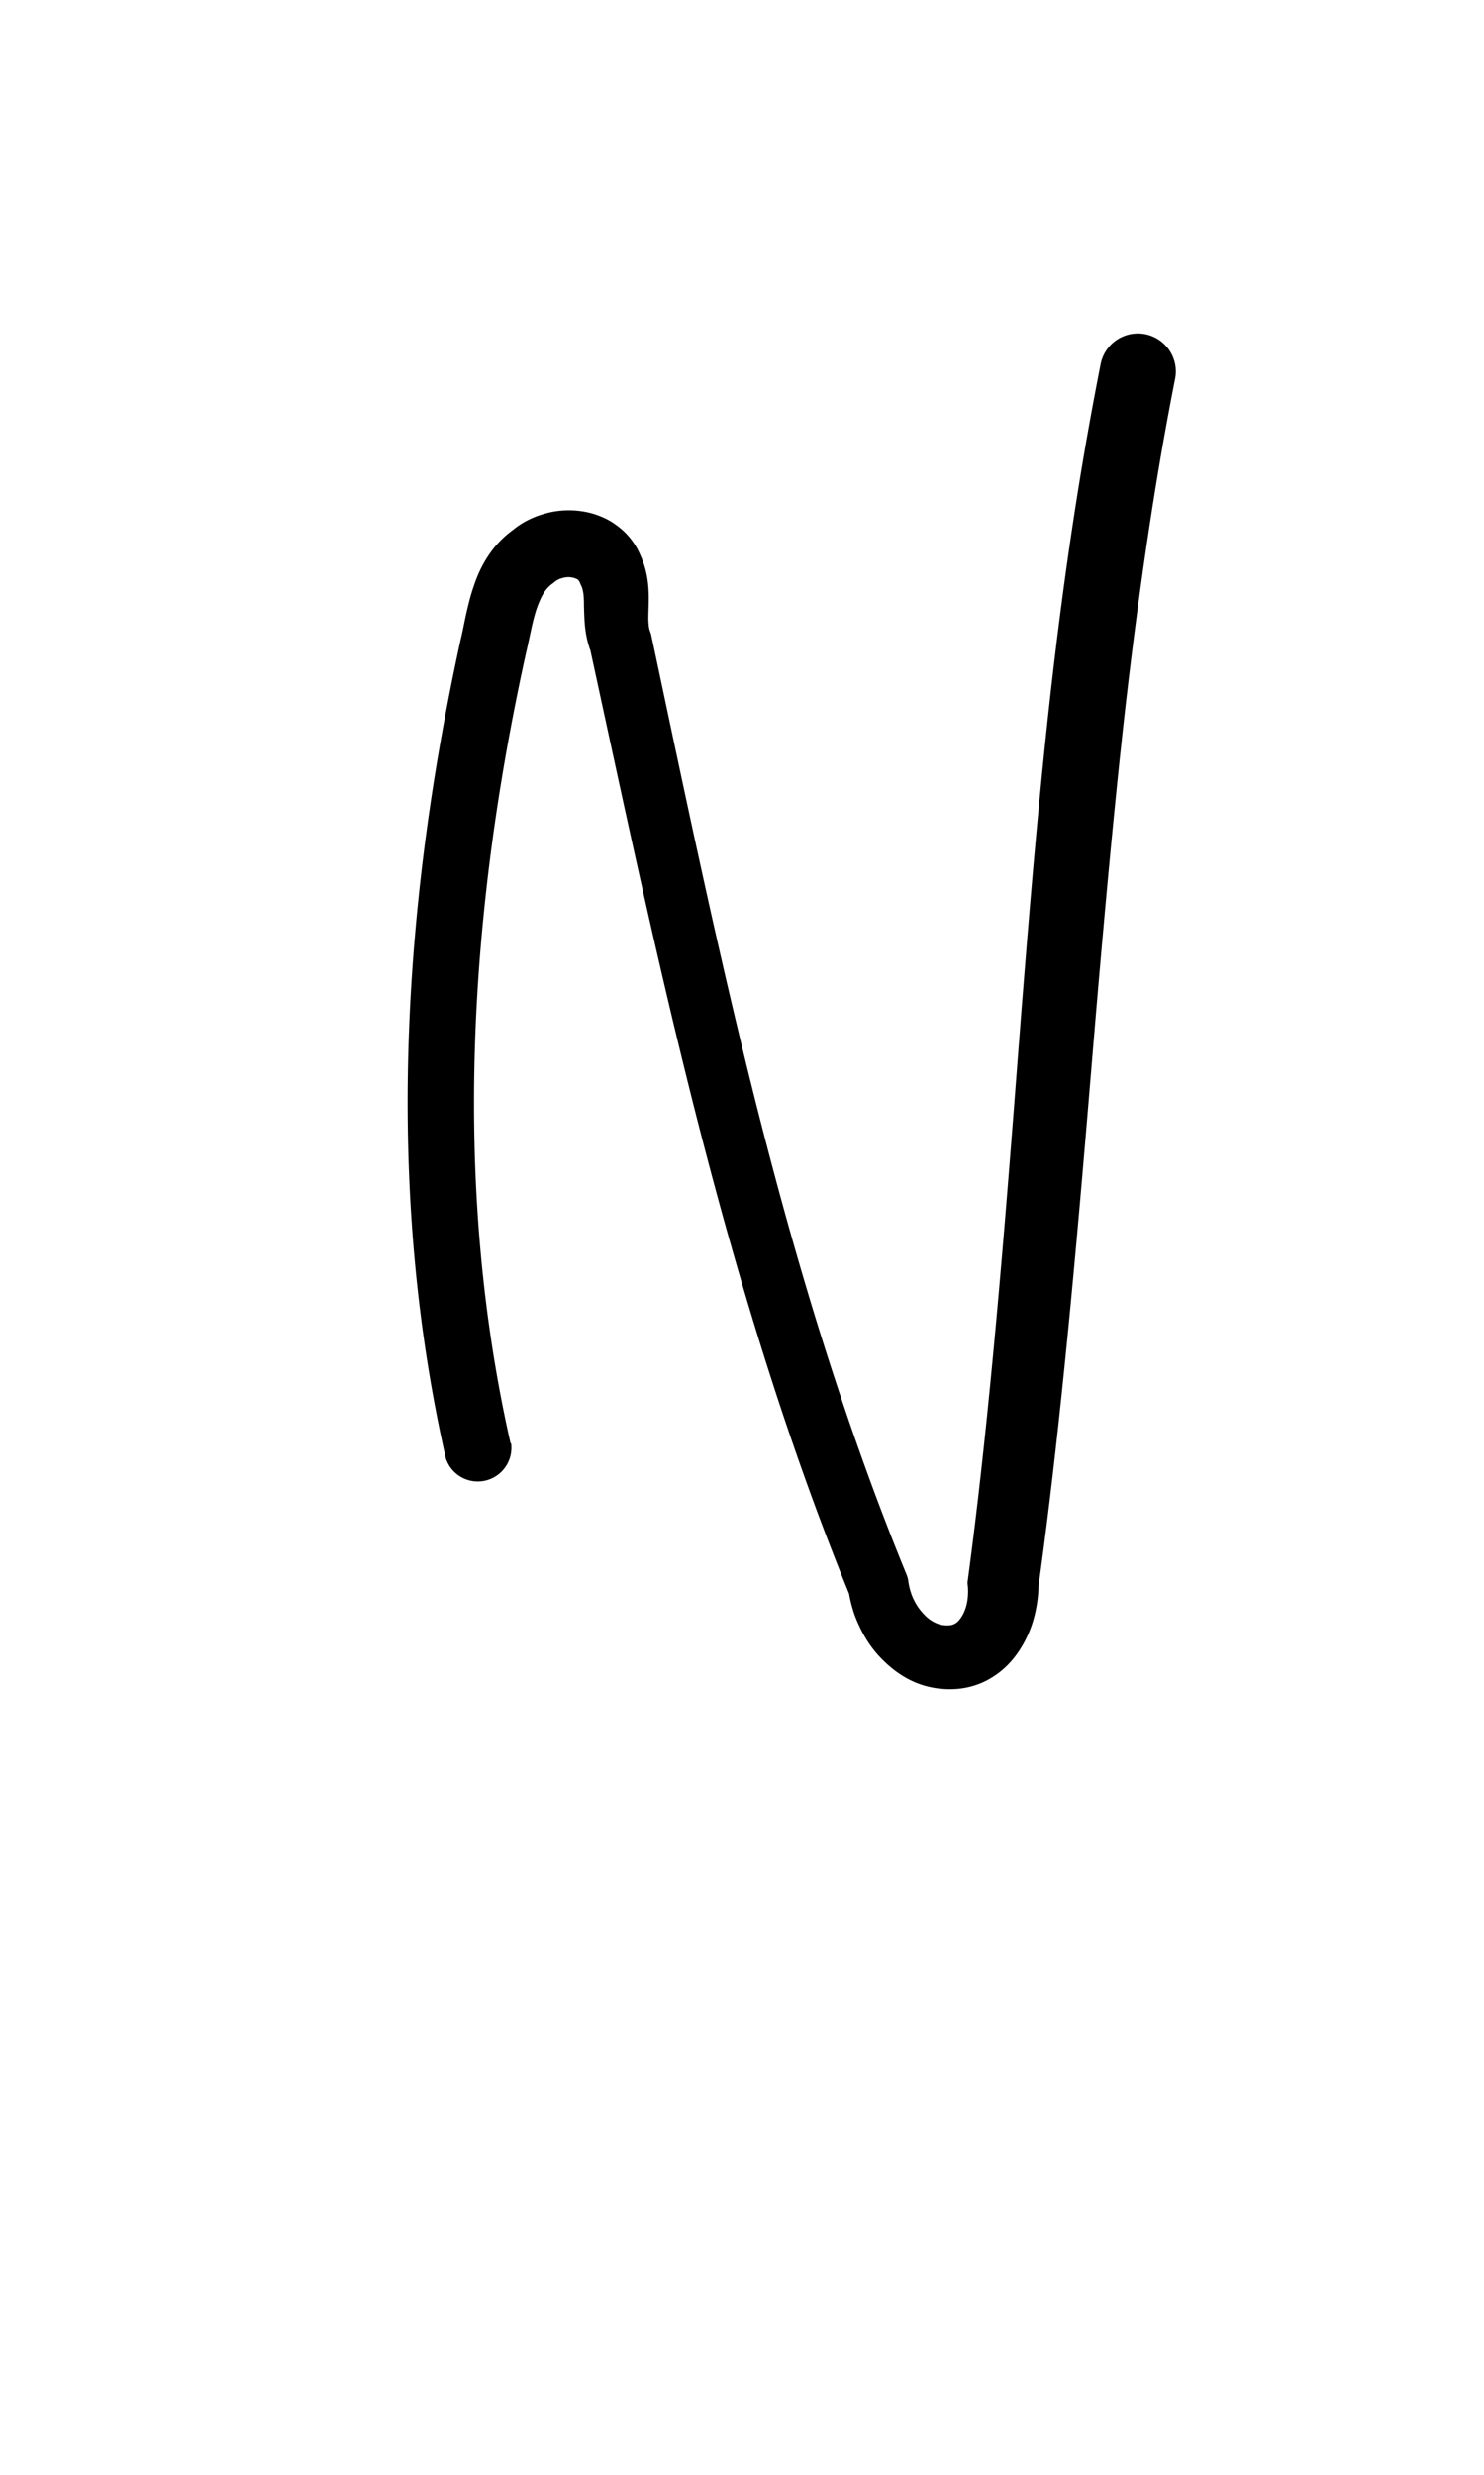 <?xml version="1.0" encoding="UTF-8" standalone="no"?>
<!-- Created with Inkscape (http://www.inkscape.org/) -->

<svg
   width="6mm"
   height="10mm"
   viewBox="0 0 6 10"
   version="1.1"
   id="svg1681"
   inkscape:version="1.2.1 (9c6d41e410, 2022-07-14)"
   sodipodi:docname="upper N 1.5.svg"
   inkscape:export-filename="..\..\..\..\Downloads\lower a diff canvas resize 3.0.png"
   inkscape:export-xdpi="96"
   inkscape:export-ydpi="96"
   xmlns:inkscape="http://www.inkscape.org/namespaces/inkscape"
   xmlns:sodipodi="http://sodipodi.sourceforge.net/DTD/sodipodi-0.dtd"
   xmlns="http://www.w3.org/2000/svg"
   xmlns:svg="http://www.w3.org/2000/svg"
   xmlns:rdf="http://www.w3.org/1999/02/22-rdf-syntax-ns#"
   xmlns:cc="http://creativecommons.org/ns#"
   xmlns:dc="http://purl.org/dc/elements/1.1/">
  <defs
     id="defs1675">
    <inkscape:path-effect
       effect="powerstroke"
       id="path-effect862"
       is_visible="true"
       lpeversion="1"
       offset_points="2.617,0.136 | 5.147,0.121 | 7.716,0.153"
       not_jump="true"
       sort_points="true"
       interpolator_type="CentripetalCatmullRom"
       interpolator_beta="0.75"
       start_linecap_type="round"
       linejoin_type="spiro"
       miter_limit="4"
       scale_width="1"
       end_linecap_type="round" />
    <inkscape:path-effect
       effect="simplify"
       id="path-effect860"
       is_visible="true"
       lpeversion="1"
       steps="1"
       threshold="0.004"
       smooth_angles="0"
       helper_size="0"
       simplify_individual_paths="false"
       simplify_just_coalesce="false"
       step="1" />
    <inkscape:path-effect
       effect="powerstroke"
       id="path-effect855"
       is_visible="true"
       lpeversion="1"
       offset_points="2.64,0.1 | 10.528,0.114"
       not_jump="true"
       sort_points="true"
       interpolator_type="CentripetalCatmullRom"
       interpolator_beta="0.75"
       start_linecap_type="round"
       linejoin_type="spiro"
       miter_limit="4"
       scale_width="1"
       end_linecap_type="round" />
    <inkscape:path-effect
       effect="simplify"
       id="path-effect853"
       is_visible="true"
       lpeversion="1"
       steps="1"
       threshold="0.004"
       smooth_angles="0"
       helper_size="0"
       simplify_individual_paths="false"
       simplify_just_coalesce="false"
       step="1" />
    <inkscape:path-effect
       effect="powerstroke"
       id="path-effect502"
       is_visible="true"
       lpeversion="1"
       offset_points="3.009,0.216 | 7.36,0.176 | 9.416,0.202"
       not_jump="true"
       sort_points="true"
       interpolator_type="CentripetalCatmullRom"
       interpolator_beta="0.75"
       start_linecap_type="round"
       linejoin_type="spiro"
       miter_limit="4"
       scale_width="1"
       end_linecap_type="round" />
    <inkscape:path-effect
       effect="simplify"
       id="path-effect500"
       is_visible="true"
       lpeversion="1"
       steps="1"
       threshold="0.004"
       smooth_angles="0"
       helper_size="0"
       simplify_individual_paths="false"
       simplify_just_coalesce="false"
       step="1" />
    <inkscape:path-effect
       effect="powerstroke"
       id="path-effect241"
       is_visible="true"
       lpeversion="1"
       offset_points="2.688,0.341"
       not_jump="true"
       sort_points="true"
       interpolator_type="CentripetalCatmullRom"
       interpolator_beta="0.75"
       start_linecap_type="round"
       linejoin_type="spiro"
       miter_limit="4"
       scale_width="1"
       end_linecap_type="round" />
    <inkscape:path-effect
       effect="simplify"
       id="path-effect239"
       is_visible="true"
       lpeversion="1"
       steps="1"
       threshold="0.003"
       smooth_angles="0"
       helper_size="0"
       simplify_individual_paths="false"
       simplify_just_coalesce="false"
       step="1" />
    <inkscape:path-effect
       effect="powerstroke"
       id="path-effect234"
       is_visible="true"
       lpeversion="1"
       offset_points="2.136,0.075"
       not_jump="true"
       sort_points="true"
       interpolator_type="CentripetalCatmullRom"
       interpolator_beta="0.75"
       start_linecap_type="round"
       linejoin_type="spiro"
       miter_limit="4"
       scale_width="1"
       end_linecap_type="round" />
    <inkscape:path-effect
       effect="simplify"
       id="path-effect232"
       is_visible="true"
       lpeversion="1"
       steps="1"
       threshold="0.003"
       smooth_angles="0"
       helper_size="0"
       simplify_individual_paths="false"
       simplify_just_coalesce="false"
       step="1" />
    <inkscape:path-effect
       effect="powerstroke"
       id="path-effect227"
       is_visible="true"
       lpeversion="1"
       offset_points="2.187,0.075"
       not_jump="true"
       sort_points="true"
       interpolator_type="CentripetalCatmullRom"
       interpolator_beta="0.75"
       start_linecap_type="round"
       linejoin_type="spiro"
       miter_limit="4"
       scale_width="1"
       end_linecap_type="round" />
    <inkscape:path-effect
       effect="simplify"
       id="path-effect225"
       is_visible="true"
       lpeversion="1"
       steps="1"
       threshold="0.003"
       smooth_angles="0"
       helper_size="0"
       simplify_individual_paths="false"
       simplify_just_coalesce="false"
       step="1" />
    <inkscape:path-effect
       effect="powerstroke"
       id="path-effect166"
       is_visible="true"
       lpeversion="1"
       offset_points="1.964,0.075"
       not_jump="true"
       sort_points="true"
       interpolator_type="CentripetalCatmullRom"
       interpolator_beta="0.75"
       start_linecap_type="round"
       linejoin_type="spiro"
       miter_limit="4"
       scale_width="1"
       end_linecap_type="round" />
    <inkscape:path-effect
       effect="simplify"
       id="path-effect164"
       is_visible="true"
       lpeversion="1"
       steps="1"
       threshold="0.003"
       smooth_angles="0"
       helper_size="0"
       simplify_individual_paths="false"
       simplify_just_coalesce="false"
       step="1" />
    <inkscape:path-effect
       effect="powerstroke"
       id="path-effect159"
       is_visible="true"
       lpeversion="1"
       offset_points="2.261,0.075"
       not_jump="true"
       sort_points="true"
       interpolator_type="CentripetalCatmullRom"
       interpolator_beta="0.75"
       start_linecap_type="round"
       linejoin_type="spiro"
       miter_limit="4"
       scale_width="1"
       end_linecap_type="round" />
    <inkscape:path-effect
       effect="simplify"
       id="path-effect157"
       is_visible="true"
       lpeversion="1"
       steps="1"
       threshold="0.003"
       smooth_angles="0"
       helper_size="0"
       simplify_individual_paths="false"
       simplify_just_coalesce="false"
       step="1" />
    <inkscape:path-effect
       effect="powerstroke"
       id="path-effect152"
       is_visible="true"
       lpeversion="1"
       offset_points="2.827,0.075"
       not_jump="true"
       sort_points="true"
       interpolator_type="CentripetalCatmullRom"
       interpolator_beta="0.75"
       start_linecap_type="round"
       linejoin_type="spiro"
       miter_limit="4"
       scale_width="1"
       end_linecap_type="round" />
    <inkscape:path-effect
       effect="simplify"
       id="path-effect150"
       is_visible="true"
       lpeversion="1"
       steps="1"
       threshold="0.003"
       smooth_angles="0"
       helper_size="0"
       simplify_individual_paths="false"
       simplify_just_coalesce="false"
       step="1" />
    <inkscape:path-effect
       effect="powerstroke"
       id="path-effect145"
       is_visible="true"
       lpeversion="1"
       offset_points="3.837,0.075"
       not_jump="true"
       sort_points="true"
       interpolator_type="CentripetalCatmullRom"
       interpolator_beta="0.75"
       start_linecap_type="round"
       linejoin_type="spiro"
       miter_limit="4"
       scale_width="1"
       end_linecap_type="round" />
    <inkscape:path-effect
       effect="simplify"
       id="path-effect143"
       is_visible="true"
       lpeversion="1"
       steps="1"
       threshold="0.003"
       smooth_angles="0"
       helper_size="0"
       simplify_individual_paths="false"
       simplify_just_coalesce="false"
       step="1" />
    <inkscape:path-effect
       effect="powerstroke"
       id="path-effect138"
       is_visible="true"
       lpeversion="1"
       offset_points="2.688,0.075"
       not_jump="true"
       sort_points="true"
       interpolator_type="CentripetalCatmullRom"
       interpolator_beta="0.75"
       start_linecap_type="round"
       linejoin_type="spiro"
       miter_limit="4"
       scale_width="1"
       end_linecap_type="round" />
    <inkscape:path-effect
       effect="simplify"
       id="path-effect136"
       is_visible="true"
       lpeversion="1"
       steps="1"
       threshold="0.003"
       smooth_angles="0"
       helper_size="0"
       simplify_individual_paths="false"
       simplify_just_coalesce="false"
       step="1" />
    <inkscape:path-effect
       effect="powerstroke"
       id="path-effect131"
       is_visible="true"
       lpeversion="1"
       offset_points="1.994,0.075"
       not_jump="true"
       sort_points="true"
       interpolator_type="CentripetalCatmullRom"
       interpolator_beta="0.75"
       start_linecap_type="round"
       linejoin_type="spiro"
       miter_limit="4"
       scale_width="1"
       end_linecap_type="round" />
    <inkscape:path-effect
       effect="simplify"
       id="path-effect129"
       is_visible="true"
       lpeversion="1"
       steps="1"
       threshold="0.003"
       smooth_angles="0"
       helper_size="0"
       simplify_individual_paths="false"
       simplify_just_coalesce="false"
       step="1" />
  </defs>
  <sodipodi:namedview
     id="base"
     pagecolor="#ffffff"
     bordercolor="#666666"
     borderopacity="1.0"
     inkscape:pageopacity="0.0"
     inkscape:pageshadow="2"
     inkscape:zoom="7.919596"
     inkscape:cx="-5.3033008"
     inkscape:cy="20.834396"
     inkscape:document-units="mm"
     inkscape:current-layer="layer1"
     showgrid="false"
     fit-margin-top="0"
     fit-margin-left="0"
     fit-margin-right="0"
     fit-margin-bottom="0"
     inkscape:window-width="1920"
     inkscape:window-height="974"
     inkscape:window-x="-11"
     inkscape:window-y="2869"
     inkscape:window-maximized="1"
     showguides="true"
     inkscape:guide-bbox="true"
     inkscape:snap-bbox="true"
     inkscape:bbox-nodes="true"
     inkscape:snap-nodes="false"
     inkscape:snap-others="false"
     inkscape:snap-page="true"
     inkscape:snap-grids="false"
     inkscape:snap-to-guides="false"
     inkscape:snap-global="false"
     inkscape:pagecheckerboard="0"
     inkscape:showpageshadow="2"
     inkscape:deskcolor="#d1d1d1">
    <sodipodi:guide
       position="-6.181,9.499"
       orientation="0,1"
       id="guide816"
       inkscape:locked="false" />
    <sodipodi:guide
       position="-4.41,10.647"
       orientation="0,1"
       id="guide818"
       inkscape:locked="false" />
    <sodipodi:guide
       position="2.76,11.096"
       orientation="1,0"
       id="guide820"
       inkscape:locked="false" />
    <sodipodi:guide
       position="3.657,10.942"
       orientation="1,0"
       id="guide822"
       inkscape:locked="false" />
    <sodipodi:guide
       position="-0.052,9.749"
       orientation="1,0"
       id="guide1853"
       inkscape:locked="false" />
    <sodipodi:guide
       position="-2.372,3.018"
       orientation="0,1"
       id="guide1855"
       inkscape:locked="false" />
  </sodipodi:namedview>
  <g
     inkscape:label="Layer 1"
     inkscape:groupmode="layer"
     id="layer1"
     transform="translate(17.028,-147.229)">
    <path
       d="m -14.964,153.06 c -0.156,-0.689 -0.257,-1.74 0.062,-3.189 0.008,-0.033 0.015,-0.068 0.022,-0.1 0.007,-0.032 0.014,-0.06 0.023,-0.086 0.009,-0.025 0.018,-0.045 0.028,-0.061 0.01,-0.015 0.021,-0.027 0.035,-0.037 0.003,-0.002 0.006,-0.005 0.009,-0.007 0.007,-0.006 0.017,-0.012 0.03,-0.015 0.013,-0.004 0.026,-0.005 0.037,-0.003 0.005,5.6e-4 0.01,0.002 0.013,0.003 0.004,0.001 0.007,0.003 0.01,0.004 0.004,0.002 0.007,0.005 0.01,0.011 8.07e-4,0.002 0.002,0.003 0.002,0.005 6.53e-4,0.002 0.002,0.003 0.002,0.005 0.004,0.006 0.007,0.014 0.01,0.028 0.003,0.014 0.004,0.031 0.004,0.056 6.56e-4,0.022 0.001,0.053 0.004,0.084 0.003,0.03 0.009,0.064 0.022,0.099 0.275,1.265 0.543,2.578 1.046,3.812 0.004,0.024 0.01,0.047 0.017,0.07 0.006,0.019 0.014,0.039 0.023,0.058 0.02,0.044 0.048,0.089 0.085,0.128 0.035,0.037 0.078,0.072 0.129,0.096 0.051,0.024 0.109,0.036 0.172,0.033 0.06,-0.003 0.115,-0.022 0.161,-0.053 0.046,-0.03 0.081,-0.07 0.107,-0.112 0.027,-0.043 0.045,-0.088 0.056,-0.133 0.01,-0.04 0.015,-0.081 0.016,-0.12 0.118,-0.842 0.193,-1.867 0.244,-2.45 0.038,-0.437 0.069,-0.756 0.102,-1.054 0.079,-0.698 0.16,-1.139 0.206,-1.372 a 0.153,0.153 90 0 0 -0.301,-0.06 c -0.047,0.24 -0.132,0.69 -0.21,1.398 -0.033,0.3 -0.063,0.625 -0.098,1.063 -0.048,0.591 -0.116,1.613 -0.228,2.445 -6.26e-4,0.005 -0.001,0.009 -0.002,0.014 -3.41e-4,0.005 -2e-6,0.009 6.15e-4,0.014 0.002,0.018 0.002,0.038 -0.001,0.06 -0.003,0.021 -0.009,0.04 -0.017,0.056 -0.008,0.015 -0.016,0.026 -0.024,0.033 -0.007,0.006 -0.016,0.011 -0.028,0.013 -0.018,0.002 -0.035,2.3e-4 -0.052,-0.006 -0.018,-0.007 -0.036,-0.018 -0.052,-0.035 -0.018,-0.018 -0.033,-0.039 -0.044,-0.062 -0.005,-0.01 -0.009,-0.02 -0.012,-0.03 -0.005,-0.015 -0.008,-0.029 -0.01,-0.043 -0.001,-0.01 -0.004,-0.02 -0.008,-0.03 -0.498,-1.214 -0.758,-2.509 -1.032,-3.797 -6.59e-4,-0.003 -0.002,-0.006 -0.003,-0.009 -0.001,-0.003 -0.002,-0.006 -0.003,-0.009 -0.003,-0.009 -0.004,-0.021 -0.005,-0.037 -5.66e-4,-0.019 3.7e-4,-0.036 0.001,-0.064 7.72e-4,-0.025 0.001,-0.057 -0.003,-0.091 -0.004,-0.033 -0.012,-0.069 -0.029,-0.107 -0.022,-0.054 -0.058,-0.097 -0.103,-0.128 -0.023,-0.017 -0.049,-0.029 -0.074,-0.038 -0.022,-0.008 -0.045,-0.013 -0.068,-0.016 -0.047,-0.006 -0.097,-0.003 -0.144,0.011 -0.044,0.012 -0.088,0.033 -0.126,0.064 -0.043,0.031 -0.077,0.068 -0.103,0.108 -0.027,0.041 -0.045,0.083 -0.058,0.123 -0.014,0.04 -0.023,0.08 -0.031,0.115 -0.008,0.037 -0.014,0.07 -0.021,0.098 -0.327,1.493 -0.224,2.584 -0.06,3.309 a 0.136,0.136 90 0 0 0.264,-0.06 z"
       id="path-1"
       inkscape:path-effect="#path-effect860;#path-effect862"
       inkscape:original-d="m -15.09632,153.09032 c -0.253239,-1.1206 -0.165007,-2.29408 0.09641,-3.40422 0.06802,-0.33834 0.514148,-0.37357 0.459006,0.0402 0.284775,1.31855 0.54991,2.65637 1.063058,3.90858 0.06373,0.37347 0.507217,0.40251 0.504258,-0.0104 0.224284,-1.62622 0.224818,-3.28063 0.544597,-4.89549"
       style="fill:#000000;fill-rule:nonzero;stroke:none;stroke-width:1.325" />
  </g>
</svg>
